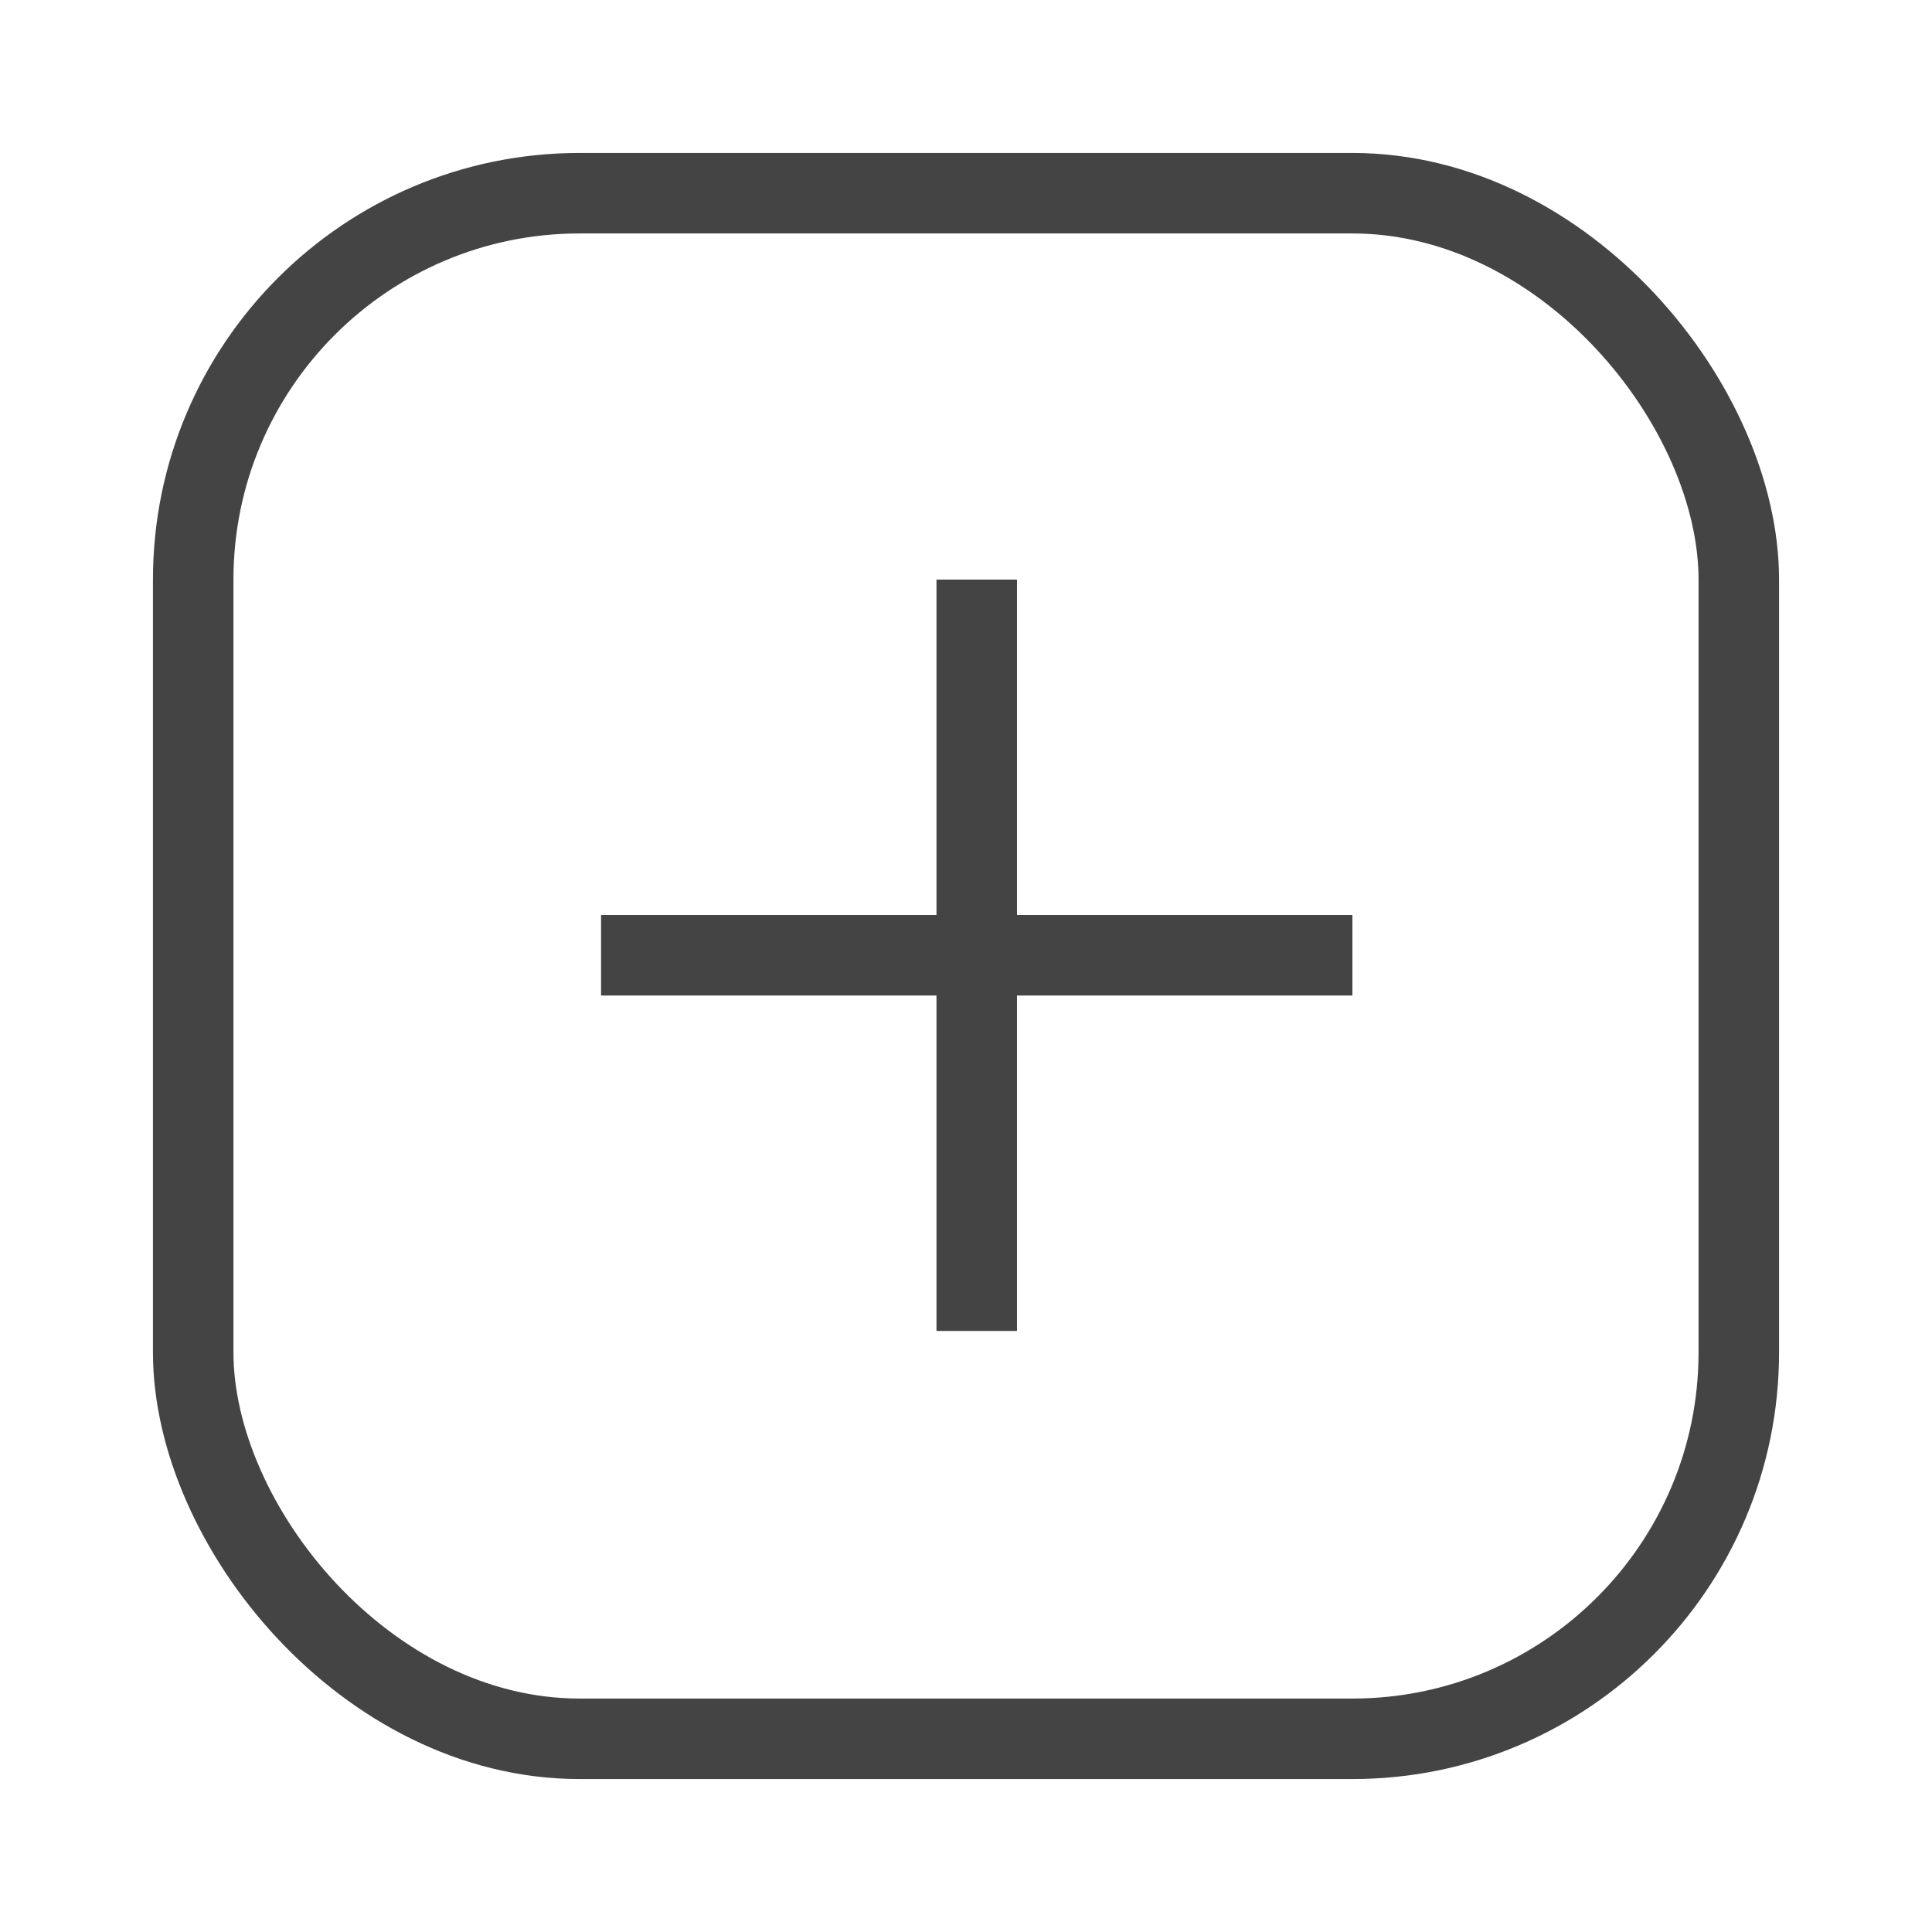 <svg width="36" height="36" viewBox="0 0 36 36" fill="none" xmlns="http://www.w3.org/2000/svg">
<rect x="3.6" y="3.6" width="28.8" height="28.8" rx="7.2" stroke="#444444" stroke-width="1.5"/>
<rect x="17.45" y="10.8" width="1.5" height="14" fill="#444444"/>
<rect x="25.2" y="17.05" width="1.5" height="14" transform="rotate(90 25.2 17.05)" fill="#444444"/>
</svg>
